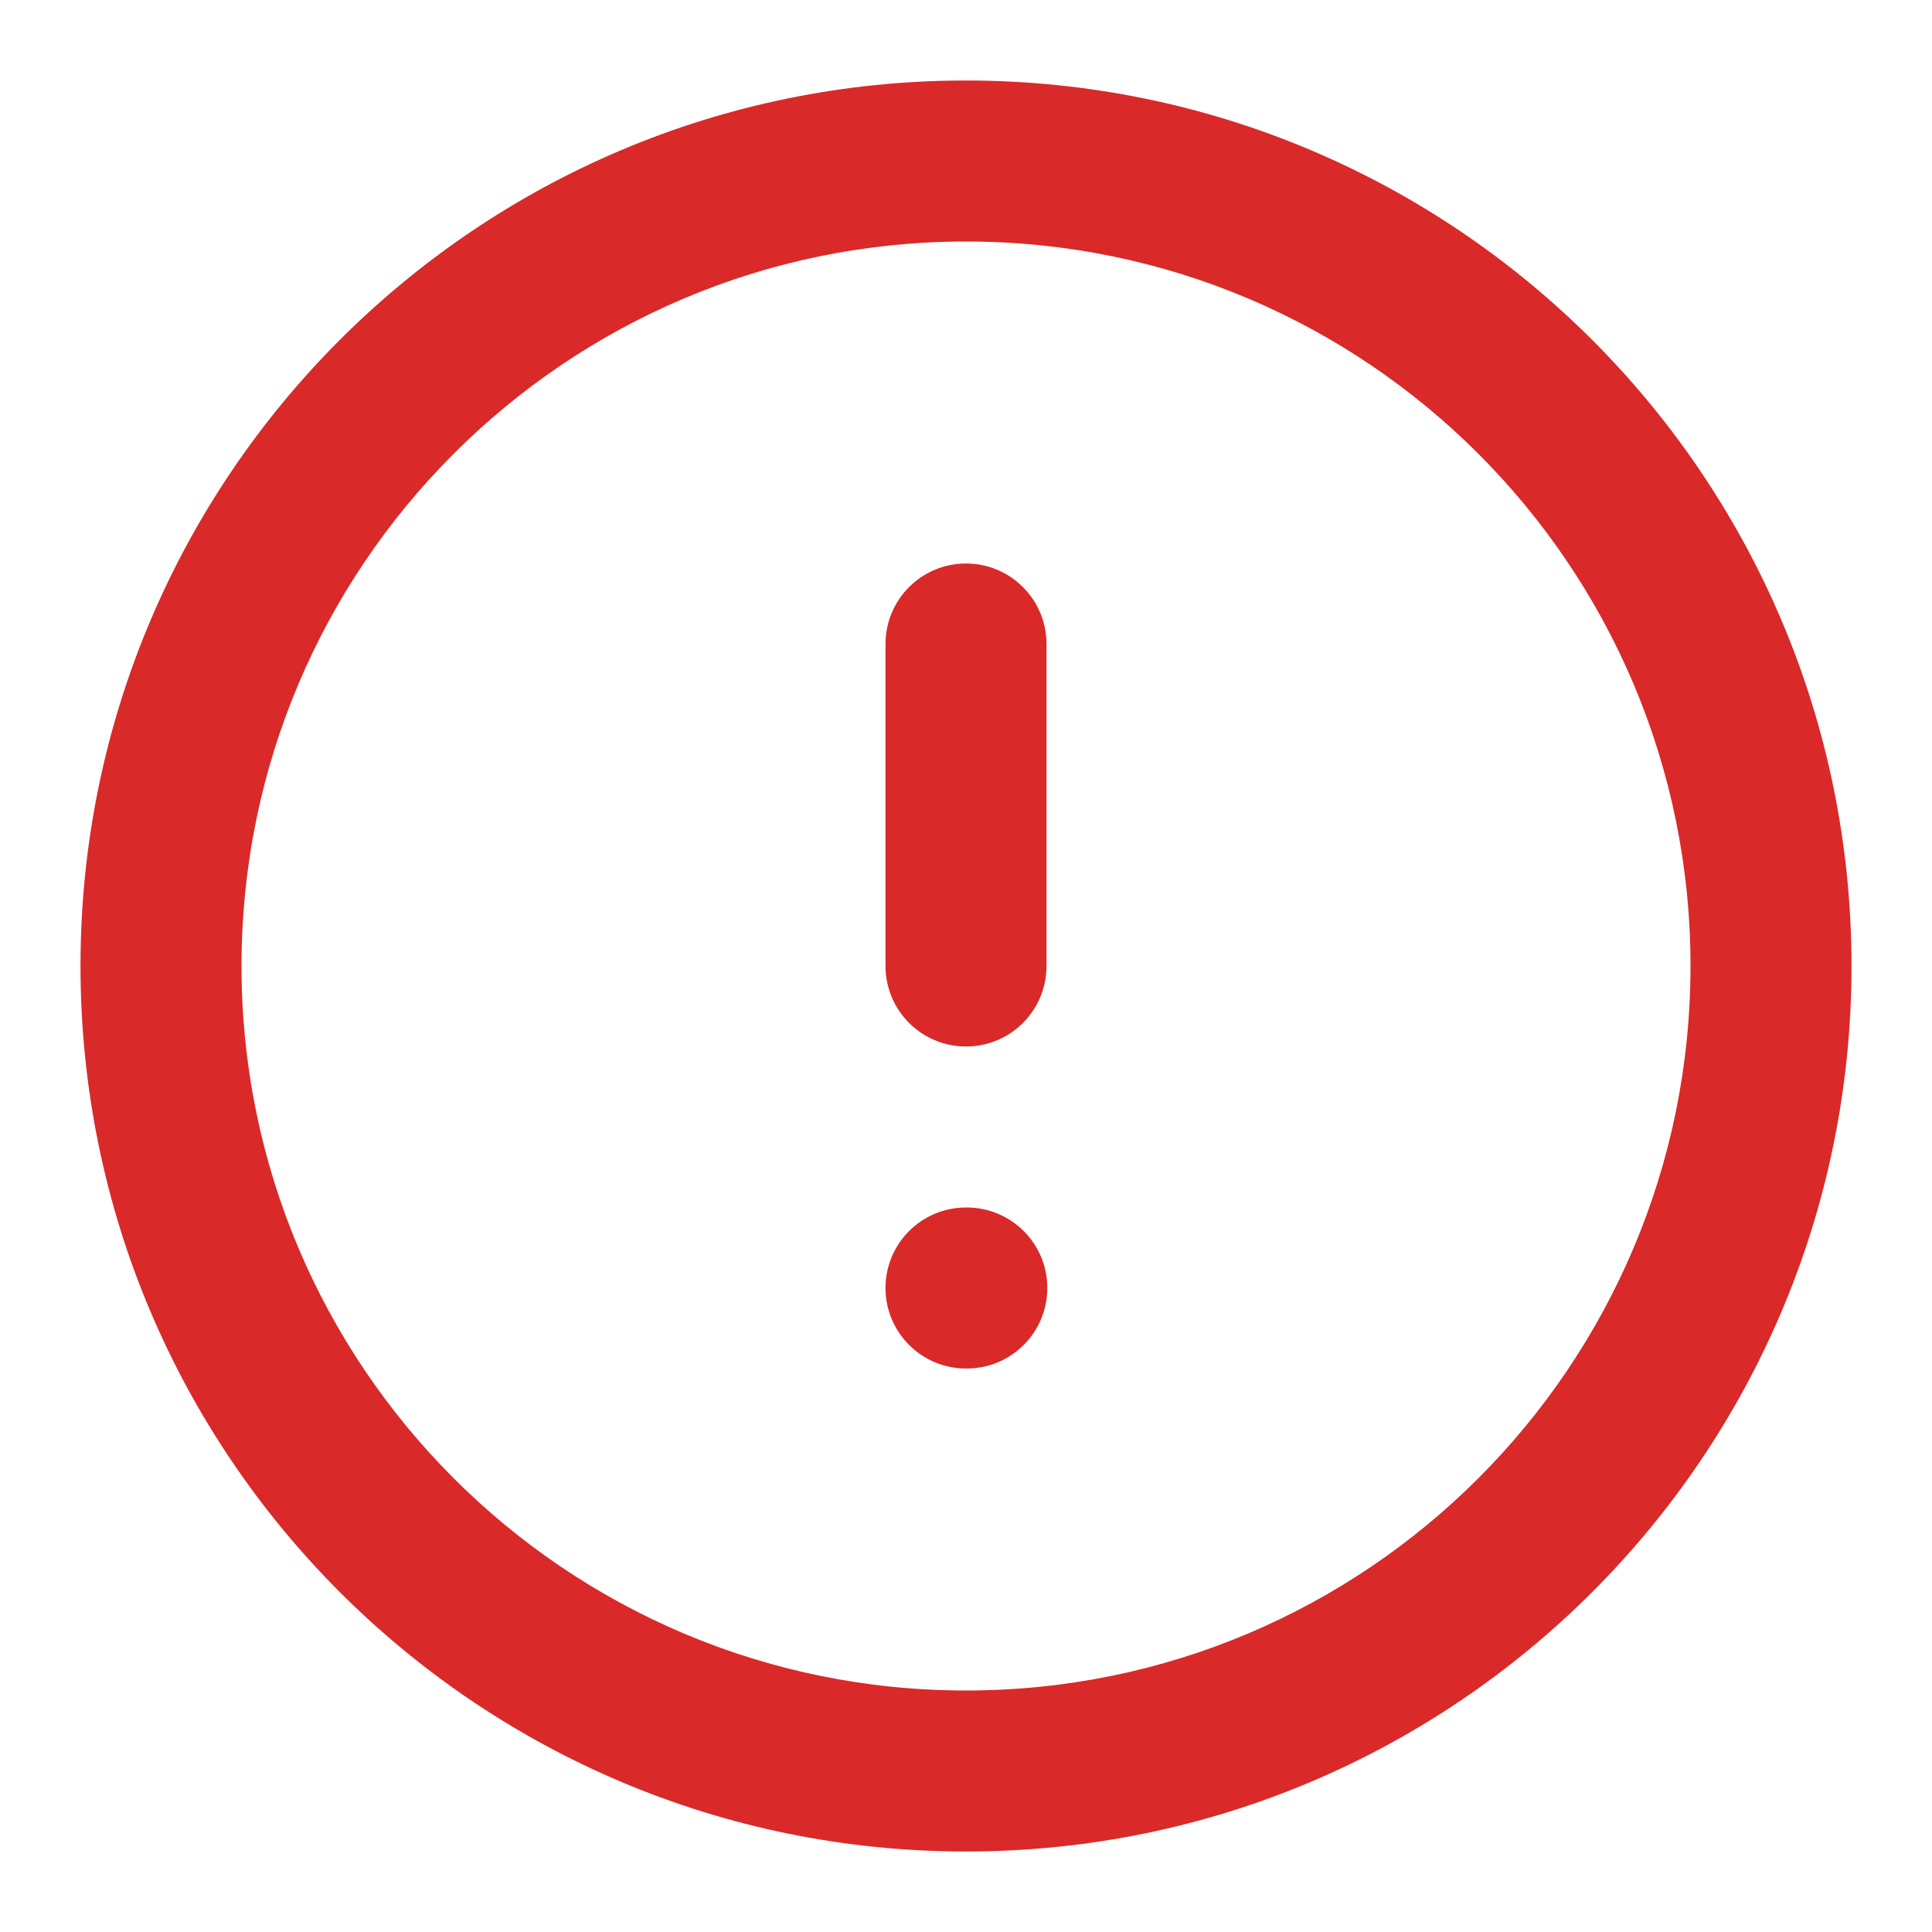 <svg width="60" height="60" viewBox="0 0 60 60" fill="none" xmlns="http://www.w3.org/2000/svg">
<path fill-rule="evenodd" clip-rule="evenodd" d="M30 7.5C17.574 7.5 7.5 17.574 7.5 30C7.5 42.426 17.574 52.5 30 52.5C42.426 52.5 52.5 42.426 52.5 30C52.5 17.574 42.426 7.5 30 7.5ZM2.5 30C2.5 14.812 14.812 2.5 30 2.5C45.188 2.5 57.5 14.812 57.5 30C57.5 45.188 45.188 57.5 30 57.5C14.812 57.5 2.5 45.188 2.5 30Z" fill="#D92929"/>
<path fill-rule="evenodd" clip-rule="evenodd" d="M30 17.5C31.381 17.5 32.5 18.619 32.5 20V30C32.5 31.381 31.381 32.5 30 32.5C28.619 32.5 27.5 31.381 27.5 30V20C27.5 18.619 28.619 17.5 30 17.5Z" fill="#D92929"/>
<path fill-rule="evenodd" clip-rule="evenodd" d="M27.5 40C27.5 38.619 28.619 37.5 30 37.5H30.025C31.406 37.5 32.525 38.619 32.525 40C32.525 41.381 31.406 42.5 30.025 42.5H30C28.619 42.5 27.5 41.381 27.5 40Z" fill="#D92929"/>
</svg>
